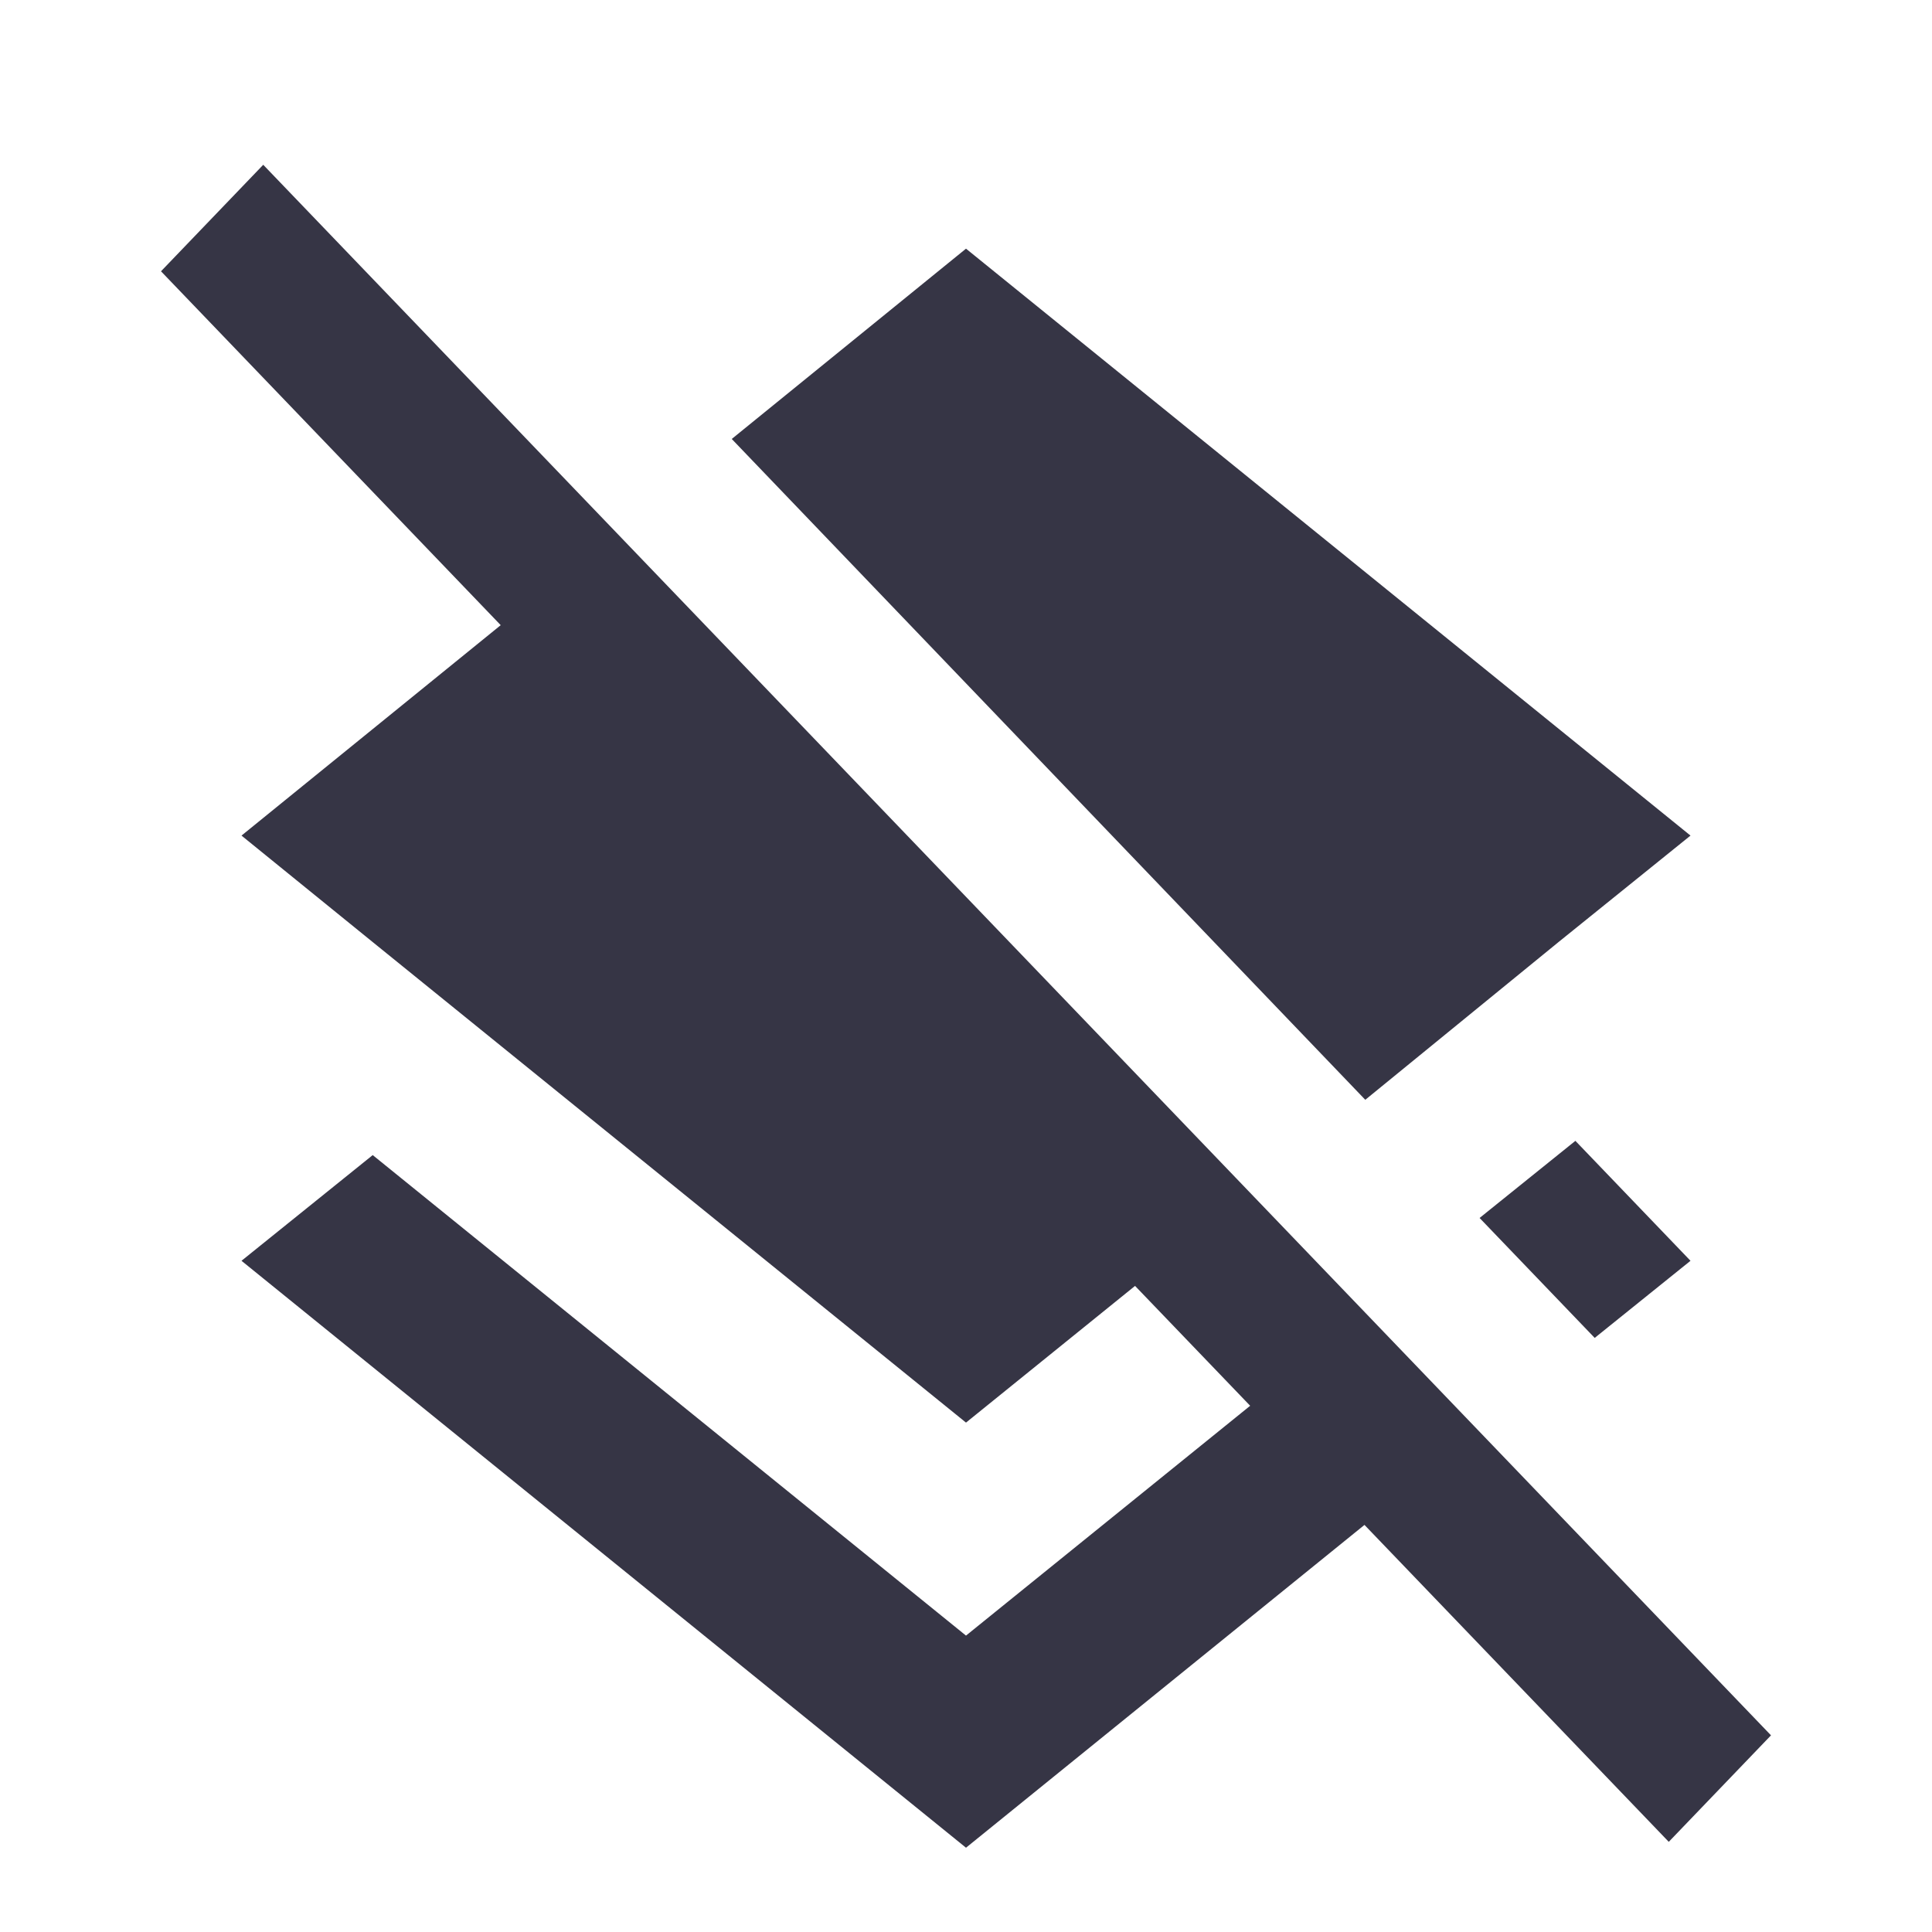 <svg width="24" height="24" viewBox="0 0 24 24" fill="none" xmlns="http://www.w3.org/2000/svg">
<path fill-rule="evenodd" clip-rule="evenodd" d="M2 3.37L3.27 2.047L22 21.557L20.73 22.88L16.95 18.943L12 22.953L3 15.662L4.63 14.349L12 20.318L15.53 17.463L14.1 15.974L12 17.672L4.63 11.703L3 10.38L6.22 7.766L2 3.37ZM19.36 11.703L21 10.38L12 3.089L9.09 5.453L16.96 13.662L19.36 11.703ZM19.81 16.62L21 15.662L19.57 14.172L18.38 15.13L19.81 16.62Z" fill="#363545"/>
</svg>
